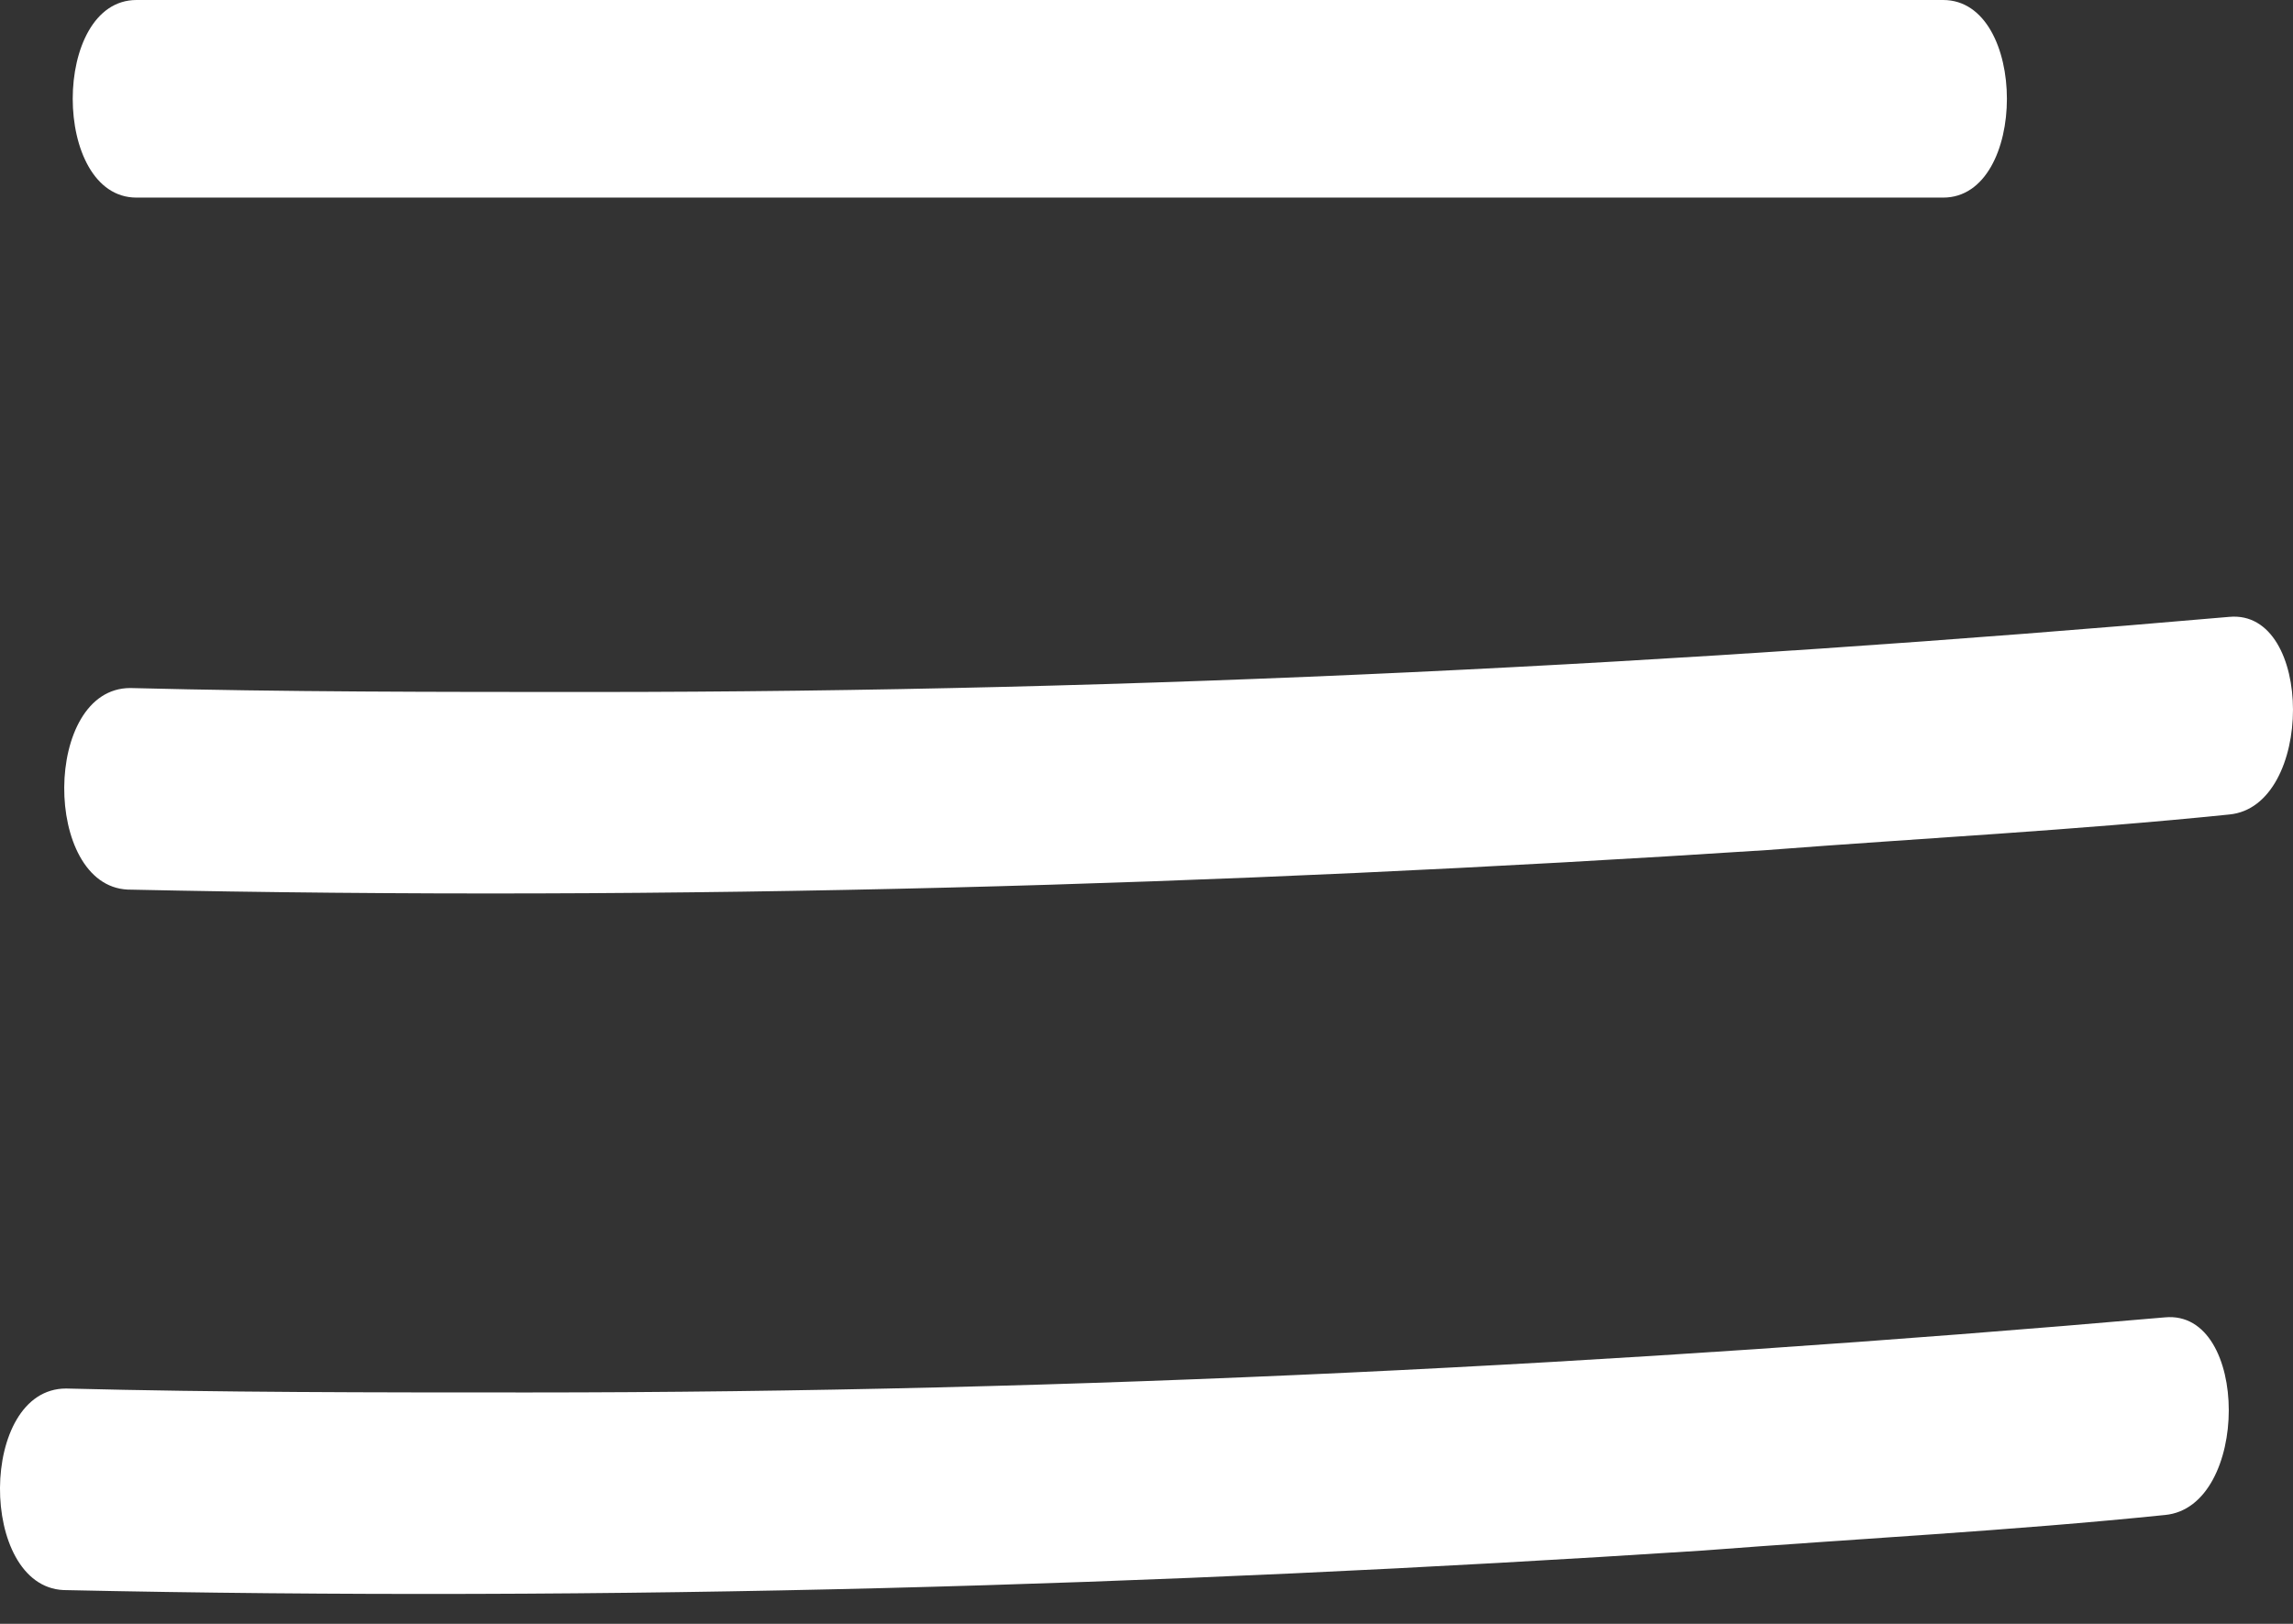 <svg width="72" height="51" viewBox="0 0 72 51" fill="none" xmlns="http://www.w3.org/2000/svg">
<rect x="0" y="0" width="72" height="51" fill="#333333" stroke="none"/>
<path d="M4.286 6.206C18.968 6.206 33.651 6.206 48.418 6.206C52.589 6.206 56.844 6.206 61.015 6.206C63.684 6.206 63.684 0 61.015 0C46.332 0 31.649 0 16.883 0C12.712 0 8.457 0 4.286 0C1.616 0 1.616 6.206 4.286 6.206Z" fill="white"/>
<path d="M4.008 27.939C21.194 28.311 38.296 27.815 55.482 26.698C60.32 26.325 65.159 26.077 69.998 25.581C72.667 25.332 72.667 19.126 69.998 19.374C52.895 20.864 35.71 21.733 18.608 21.733C13.769 21.733 8.93 21.733 4.092 21.609C1.339 21.609 1.339 27.815 4.008 27.939Z" fill="white"/>
<path d="M1.992 49.939C19.177 50.311 36.28 49.815 53.465 48.698C58.304 48.325 63.143 48.077 67.981 47.581C70.651 47.332 70.651 41.126 67.981 41.374C50.879 42.864 33.694 43.733 16.591 43.733C11.753 43.733 6.914 43.733 2.075 43.609C-0.678 43.609 -0.678 49.815 1.992 49.939Z" fill="white"/>
</svg>
